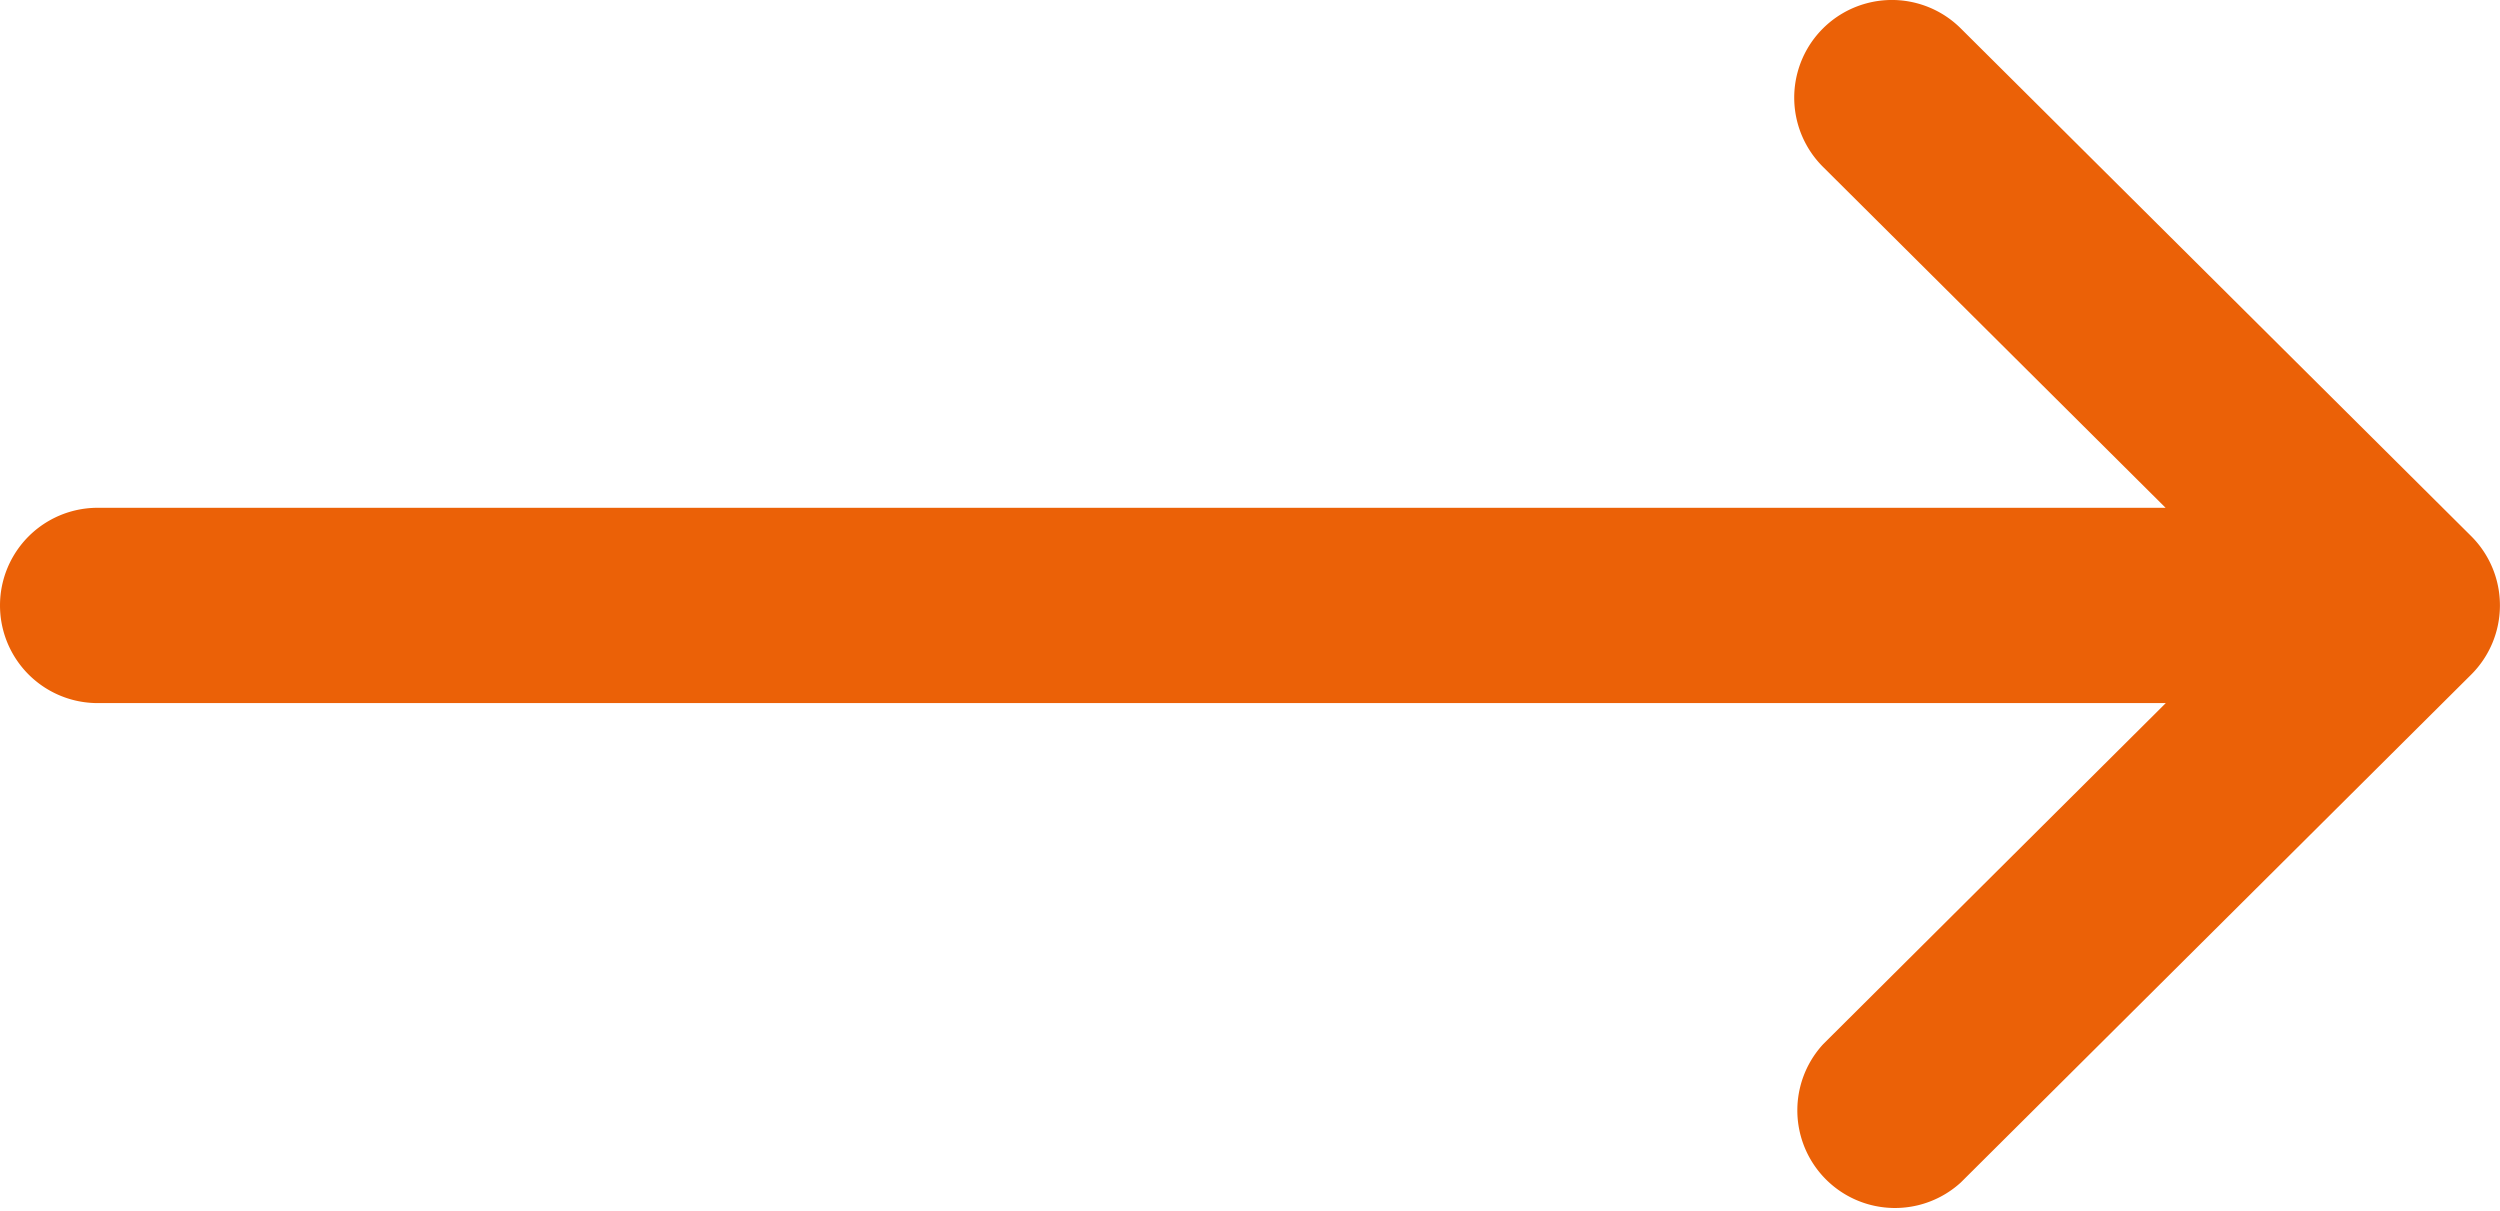 <svg xmlns="http://www.w3.org/2000/svg" width="51" height="24.703" viewBox="0 0 51 24.703"><defs><style>.a{fill:#eb6107;}</style></defs><g transform="translate(0 -132)"><g transform="translate(0 132)"><path class="a" d="M50.416,142.941l0,0L40,132.58a1.992,1.992,0,0,0-2.811,2.824l6.989,6.955H1.992a1.992,1.992,0,0,0,0,3.984h42.19L37.194,153.3A1.992,1.992,0,0,0,40,156.123l10.41-10.359,0,0A1.994,1.994,0,0,0,50.416,142.941Z" transform="translate(0 -132)"/></g></g></svg>